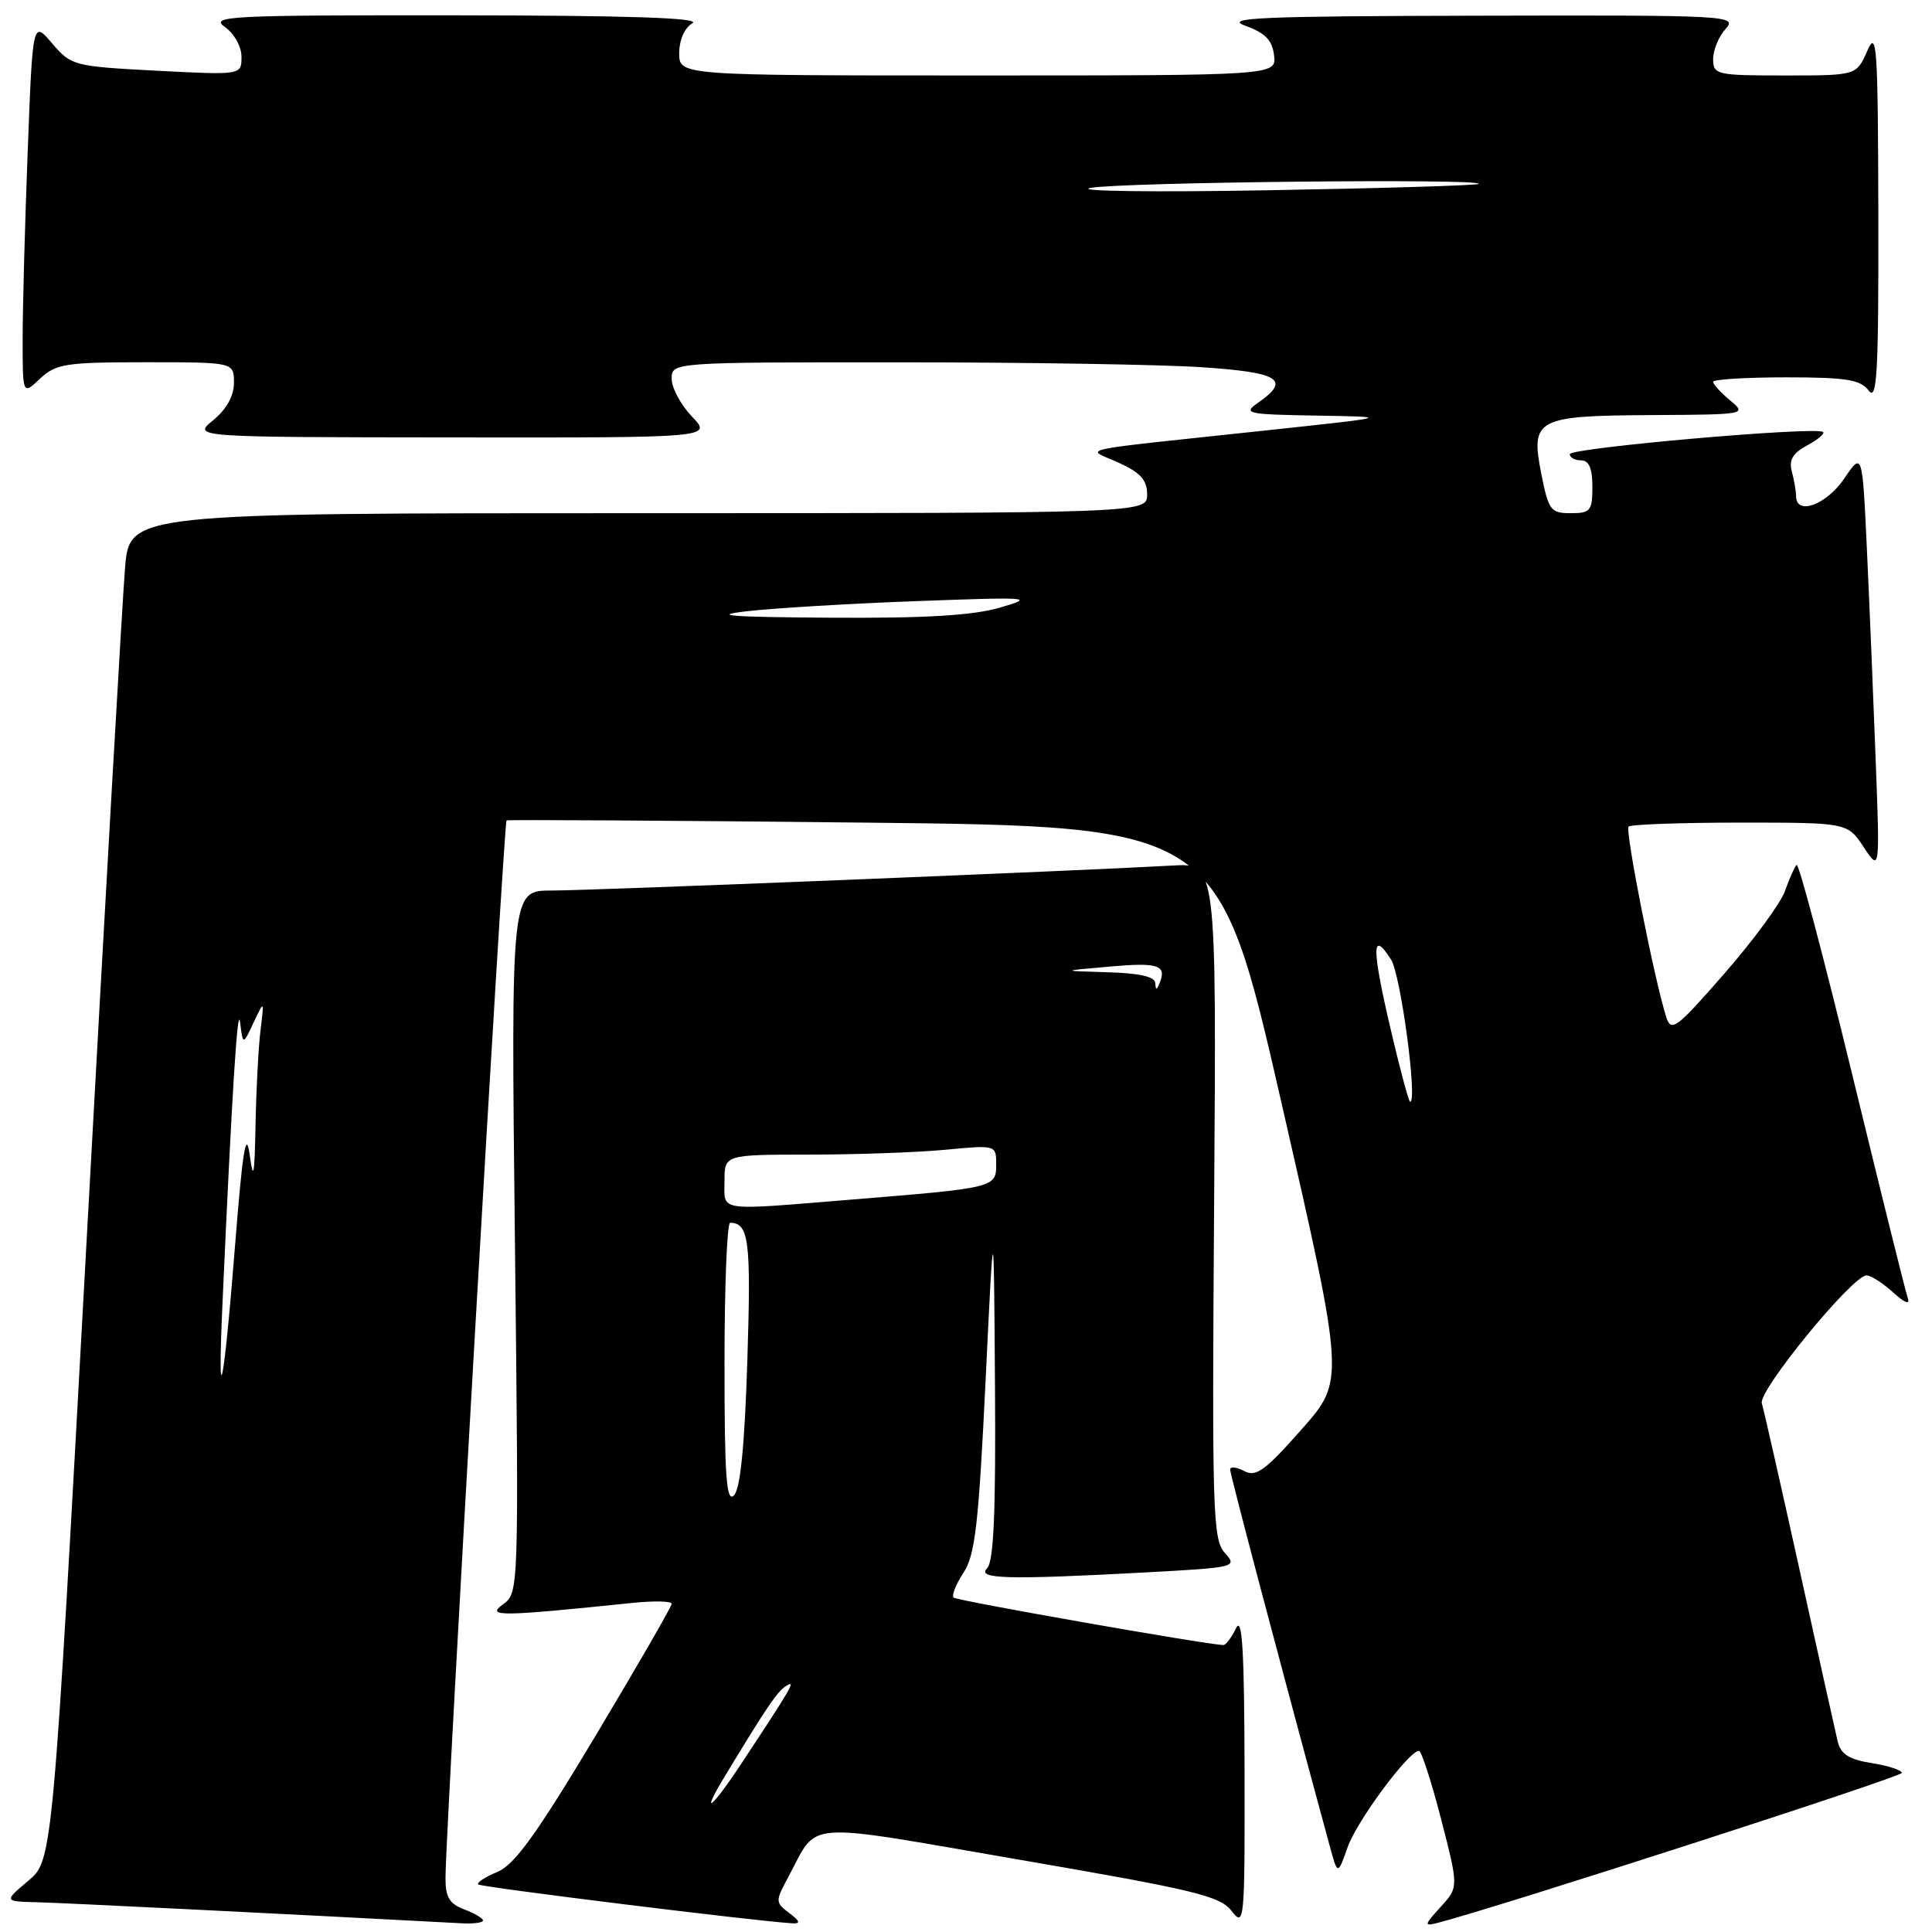 <?xml version="1.0" encoding="UTF-8" standalone="no"?>
<!DOCTYPE svg PUBLIC "-//W3C//DTD SVG 1.1//EN" "http://www.w3.org/Graphics/SVG/1.1/DTD/svg11.dtd" >
<svg xmlns="http://www.w3.org/2000/svg" xmlns:xlink="http://www.w3.org/1999/xlink" version="1.1" viewBox="0 0 256 256">
 <g >
 <path fill="currentColor"
d=" M 64.00 254.48 C 64.00 254.19 62.88 253.52 61.50 253.00 C 59.53 252.25 59.01 251.36 59.03 248.77 C 59.09 241.69 66.76 108.91 67.12 108.71 C 67.33 108.60 88.63 108.72 114.46 109.00 C 161.42 109.50 161.42 109.50 169.82 146.20 C 178.21 182.91 178.21 182.91 172.46 189.41 C 167.62 194.89 166.42 195.76 164.86 194.92 C 163.84 194.38 163.00 194.29 163.00 194.73 C 163.00 195.37 170.00 221.84 176.17 244.50 C 177.25 248.50 177.25 248.50 178.57 244.76 C 179.80 241.27 186.67 232.00 188.02 232.00 C 188.35 232.00 189.67 236.07 190.95 241.03 C 193.28 250.07 193.28 250.07 190.89 252.68 C 188.70 255.08 188.66 255.25 190.50 254.79 C 198.37 252.77 252.00 235.45 252.00 234.92 C 252.00 234.56 250.21 233.97 248.02 233.62 C 244.99 233.14 243.91 232.44 243.50 230.74 C 243.21 229.51 240.93 219.28 238.45 208.00 C 235.96 196.72 233.71 186.80 233.45 185.94 C 232.96 184.28 245.46 169.00 247.32 169.00 C 247.90 169.00 249.48 170.01 250.85 171.25 C 252.38 172.65 253.12 172.93 252.79 172.00 C 252.50 171.18 249.18 157.81 245.41 142.30 C 241.64 126.79 238.34 114.33 238.06 114.60 C 237.79 114.87 237.10 116.42 236.53 118.03 C 235.97 119.65 232.35 124.58 228.50 128.99 C 222.09 136.33 221.44 136.81 220.78 134.75 C 219.22 129.88 215.30 110.03 215.80 109.53 C 216.09 109.24 222.74 109.00 230.57 109.00 C 244.80 109.00 244.80 109.00 246.95 112.25 C 249.10 115.50 249.10 115.50 248.53 100.50 C 248.22 92.25 247.70 79.73 247.37 72.69 C 246.77 59.87 246.77 59.87 244.35 63.44 C 241.99 66.90 238.01 68.35 237.99 65.75 C 237.98 65.06 237.73 63.58 237.42 62.45 C 237.02 60.96 237.57 60.04 239.43 59.03 C 240.84 58.28 241.81 57.47 241.57 57.24 C 240.80 56.47 208.00 59.34 208.00 60.18 C 208.00 60.63 208.68 61.00 209.50 61.00 C 210.55 61.00 211.00 62.06 211.00 64.50 C 211.00 67.69 210.74 68.00 208.13 68.00 C 205.47 68.00 205.19 67.62 204.23 62.79 C 202.79 55.47 203.54 55.08 219.00 55.00 C 231.36 54.93 231.48 54.91 229.25 53.06 C 228.01 52.02 227.00 50.91 227.00 50.59 C 227.00 50.27 231.34 50.00 236.64 50.00 C 244.65 50.00 246.50 50.30 247.61 51.75 C 248.72 53.22 248.93 49.49 248.89 28.50 C 248.84 6.01 248.69 3.83 247.42 6.75 C 245.99 10.00 245.99 10.00 236.50 10.00 C 227.42 10.00 227.00 9.90 227.00 7.83 C 227.00 6.63 227.74 4.83 228.65 3.83 C 230.26 2.06 229.18 2.00 195.90 2.08 C 167.03 2.14 162.06 2.35 165.00 3.41 C 167.65 4.36 168.58 5.32 168.82 7.33 C 169.13 10.00 169.13 10.00 129.57 10.00 C 90.00 10.00 90.00 10.00 90.00 7.05 C 90.00 5.29 90.71 3.69 91.75 3.08 C 92.96 2.37 83.42 2.05 60.53 2.03 C 30.40 2.00 27.75 2.13 29.78 3.56 C 31.03 4.44 32.00 6.17 32.00 7.53 C 32.00 9.95 32.00 9.95 20.75 9.37 C 9.77 8.79 9.44 8.71 6.91 5.75 C 4.33 2.72 4.33 2.72 3.67 20.11 C 3.30 29.68 3.00 40.84 3.00 44.92 C 3.00 52.35 3.00 52.35 5.31 50.17 C 7.42 48.20 8.69 48.00 19.31 48.00 C 31.00 48.00 31.00 48.00 31.00 50.71 C 31.00 52.46 30.02 54.23 28.25 55.68 C 25.50 57.93 25.50 57.93 59.94 57.96 C 94.37 58.00 94.37 58.00 91.69 55.20 C 90.21 53.65 89.00 51.40 89.00 50.20 C 89.00 48.00 89.00 48.00 119.25 48.01 C 135.89 48.01 153.89 48.30 159.25 48.66 C 169.51 49.34 171.07 50.31 166.75 53.33 C 164.64 54.80 165.10 54.91 174.50 55.07 C 184.50 55.24 184.50 55.24 167.50 57.06 C 141.39 59.86 143.86 59.31 148.25 61.32 C 151.12 62.62 152.00 63.61 152.00 65.51 C 152.00 68.00 152.00 68.00 84.59 68.00 C 17.17 68.00 17.17 68.00 16.57 75.25 C 16.23 79.24 13.94 119.40 11.47 164.50 C 6.98 246.50 6.98 246.50 3.74 249.22 C 0.50 251.95 0.50 251.95 5.00 252.06 C 8.52 252.15 37.19 253.57 61.25 254.85 C 62.76 254.93 64.00 254.76 64.00 254.48 Z  M 104.58 253.49 C 102.72 252.08 102.72 251.93 104.46 248.70 C 108.52 241.17 105.78 241.37 135.13 246.43 C 158.42 250.44 161.67 251.23 163.21 253.23 C 164.89 255.41 164.95 254.68 164.91 234.50 C 164.88 218.66 164.60 214.05 163.78 215.75 C 163.18 216.99 162.43 217.99 162.10 217.98 C 159.64 217.88 126.77 212.10 126.36 211.69 C 126.07 211.41 126.66 209.92 127.67 208.39 C 129.21 206.05 129.67 202.01 130.59 183.05 C 131.68 160.50 131.68 160.50 131.84 183.55 C 131.96 200.33 131.67 206.93 130.80 207.80 C 129.37 209.23 133.44 209.34 151.86 208.35 C 163.77 207.70 163.99 207.65 162.30 205.77 C 160.69 204.00 160.59 200.44 160.88 159.11 C 161.19 114.36 161.19 114.36 155.35 114.69 C 142.85 115.40 78.21 118.01 73.10 118.00 C 67.71 118.00 67.71 118.00 68.23 164.53 C 68.75 211.06 68.75 211.06 66.63 212.60 C 64.38 214.23 66.23 214.21 83.75 212.40 C 86.64 212.10 89.00 212.15 89.00 212.51 C 89.00 212.87 84.46 220.73 78.92 229.99 C 71.07 243.09 68.18 247.10 65.89 248.05 C 64.26 248.72 63.13 249.46 63.37 249.70 C 63.73 250.06 100.26 254.58 105.00 254.85 C 106.11 254.91 106.01 254.56 104.58 253.49 Z  M 29.49 172.50 C 30.74 144.59 31.49 132.74 31.82 135.50 C 32.19 138.50 32.19 138.50 33.60 135.50 C 35.02 132.50 35.02 132.50 34.52 136.50 C 34.25 138.70 33.95 144.32 33.86 149.00 C 33.73 155.83 33.58 156.62 33.08 153.00 C 32.60 149.59 32.14 152.48 31.15 165.00 C 29.61 184.38 28.78 188.12 29.49 172.50 Z  M 184.16 135.92 C 181.74 125.47 181.78 123.16 184.33 127.16 C 185.60 129.16 187.86 146.01 186.85 146.00 C 186.66 145.99 185.45 141.46 184.16 135.92 Z  M 99.00 80.99 C 102.58 80.58 112.70 79.97 121.50 79.65 C 136.59 79.09 137.22 79.14 132.50 80.51 C 128.89 81.56 122.62 81.93 110.00 81.85 C 96.67 81.76 94.05 81.56 99.00 80.99 Z  M 144.50 24.90 C 148.38 24.14 196.75 23.63 195.92 24.37 C 195.69 24.57 183.12 24.95 168.00 25.21 C 152.88 25.48 142.30 25.34 144.50 24.90 Z  M 96.11 235.25 C 101.71 226.01 103.00 224.12 104.21 223.37 C 105.49 222.58 104.92 223.57 98.19 233.75 C 94.20 239.78 92.72 240.85 96.11 235.25 Z  M 96.00 180.70 C 96.00 170.41 96.34 162.01 96.75 162.02 C 99.24 162.07 99.53 164.34 99.03 180.20 C 98.67 191.61 98.10 197.30 97.25 198.15 C 96.25 199.15 96.00 195.66 96.00 180.70 Z  M 96.00 156.50 C 96.00 153.00 96.00 153.00 107.25 152.99 C 113.44 152.99 121.54 152.70 125.25 152.35 C 132.00 151.71 132.00 151.71 132.00 154.31 C 132.00 157.37 131.82 157.41 112.73 158.96 C 94.80 160.42 96.00 160.60 96.00 156.50 Z  M 153.08 130.25 C 153.03 129.41 150.94 128.94 146.75 128.83 C 140.50 128.65 140.50 128.65 147.00 128.08 C 153.48 127.50 154.62 127.88 153.66 130.25 C 153.26 131.25 153.14 131.25 153.08 130.25 Z "/>
</g>
</svg>
